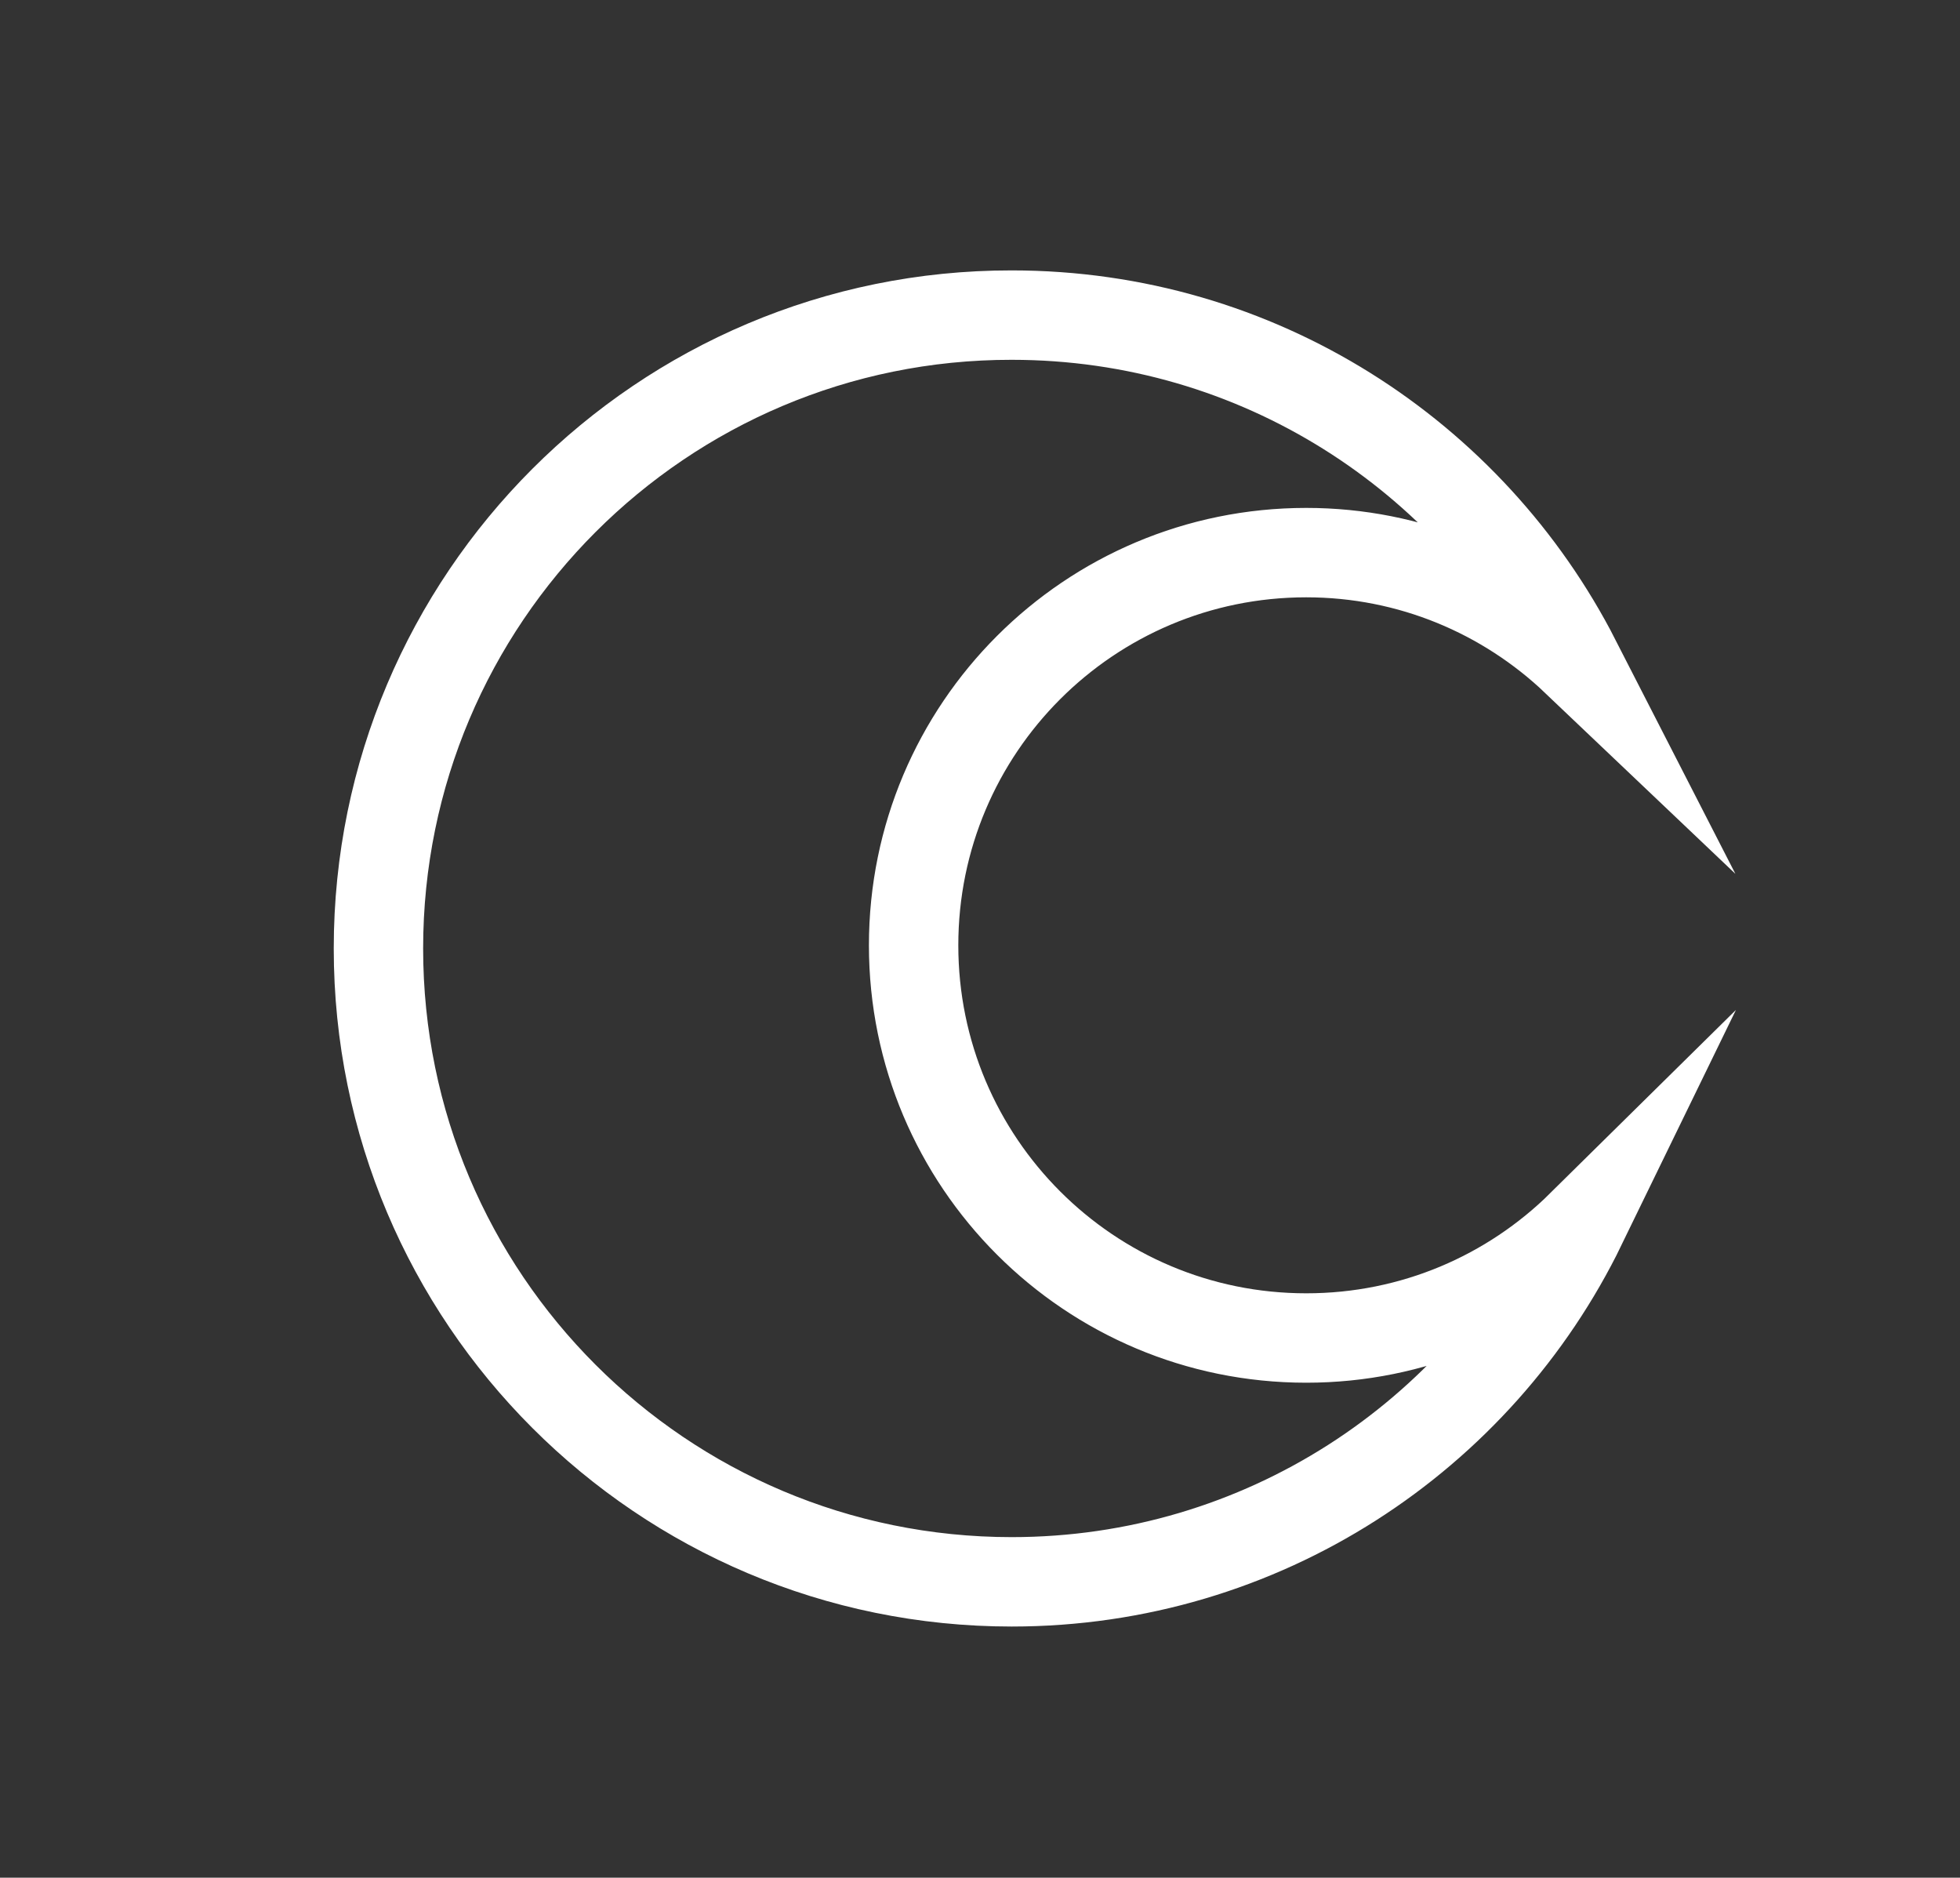 <?xml version="1.0" encoding="utf-8"?>
<!-- Generator: Adobe Illustrator 24.0.1, SVG Export Plug-In . SVG Version: 6.00 Build 0)  -->
<svg version="1.1" id="Calque_1" xmlns="http://www.w3.org/2000/svg" xmlns:xlink="http://www.w3.org/1999/xlink" x="0px" y="0px"
	 viewBox="0 0 621.5 595.3" style="enable-background:new 0 0 621.5 595.3;" xml:space="preserve">
<rect x="0" y="0" width="621.5" height="595.3" fill="#333333" stroke="none"/>
<style type="text/css">
	.st0{fill:none;stroke:#FFFFFF;stroke-width:28.346;stroke-miterlimit:10;}
</style>
<g>
	<path class="st0" d="M414.2,424.2c-68.8,0-124.5-55.7-124.5-124.5s55.7-124.5,124.5-124.5c33.1,0,63.2,13,85.5,34.2
		c-33.3-65-100.8-109.5-178.9-109.5C209.9,99.8,120,189.8,120,300.7c0,110.9,89.9,200.8,200.8,200.8c79.4,0,148.1-46.1,180.7-113.1
		C479,410.6,448.2,424.2,414.2,424.2z"/>
</g>
</svg>
